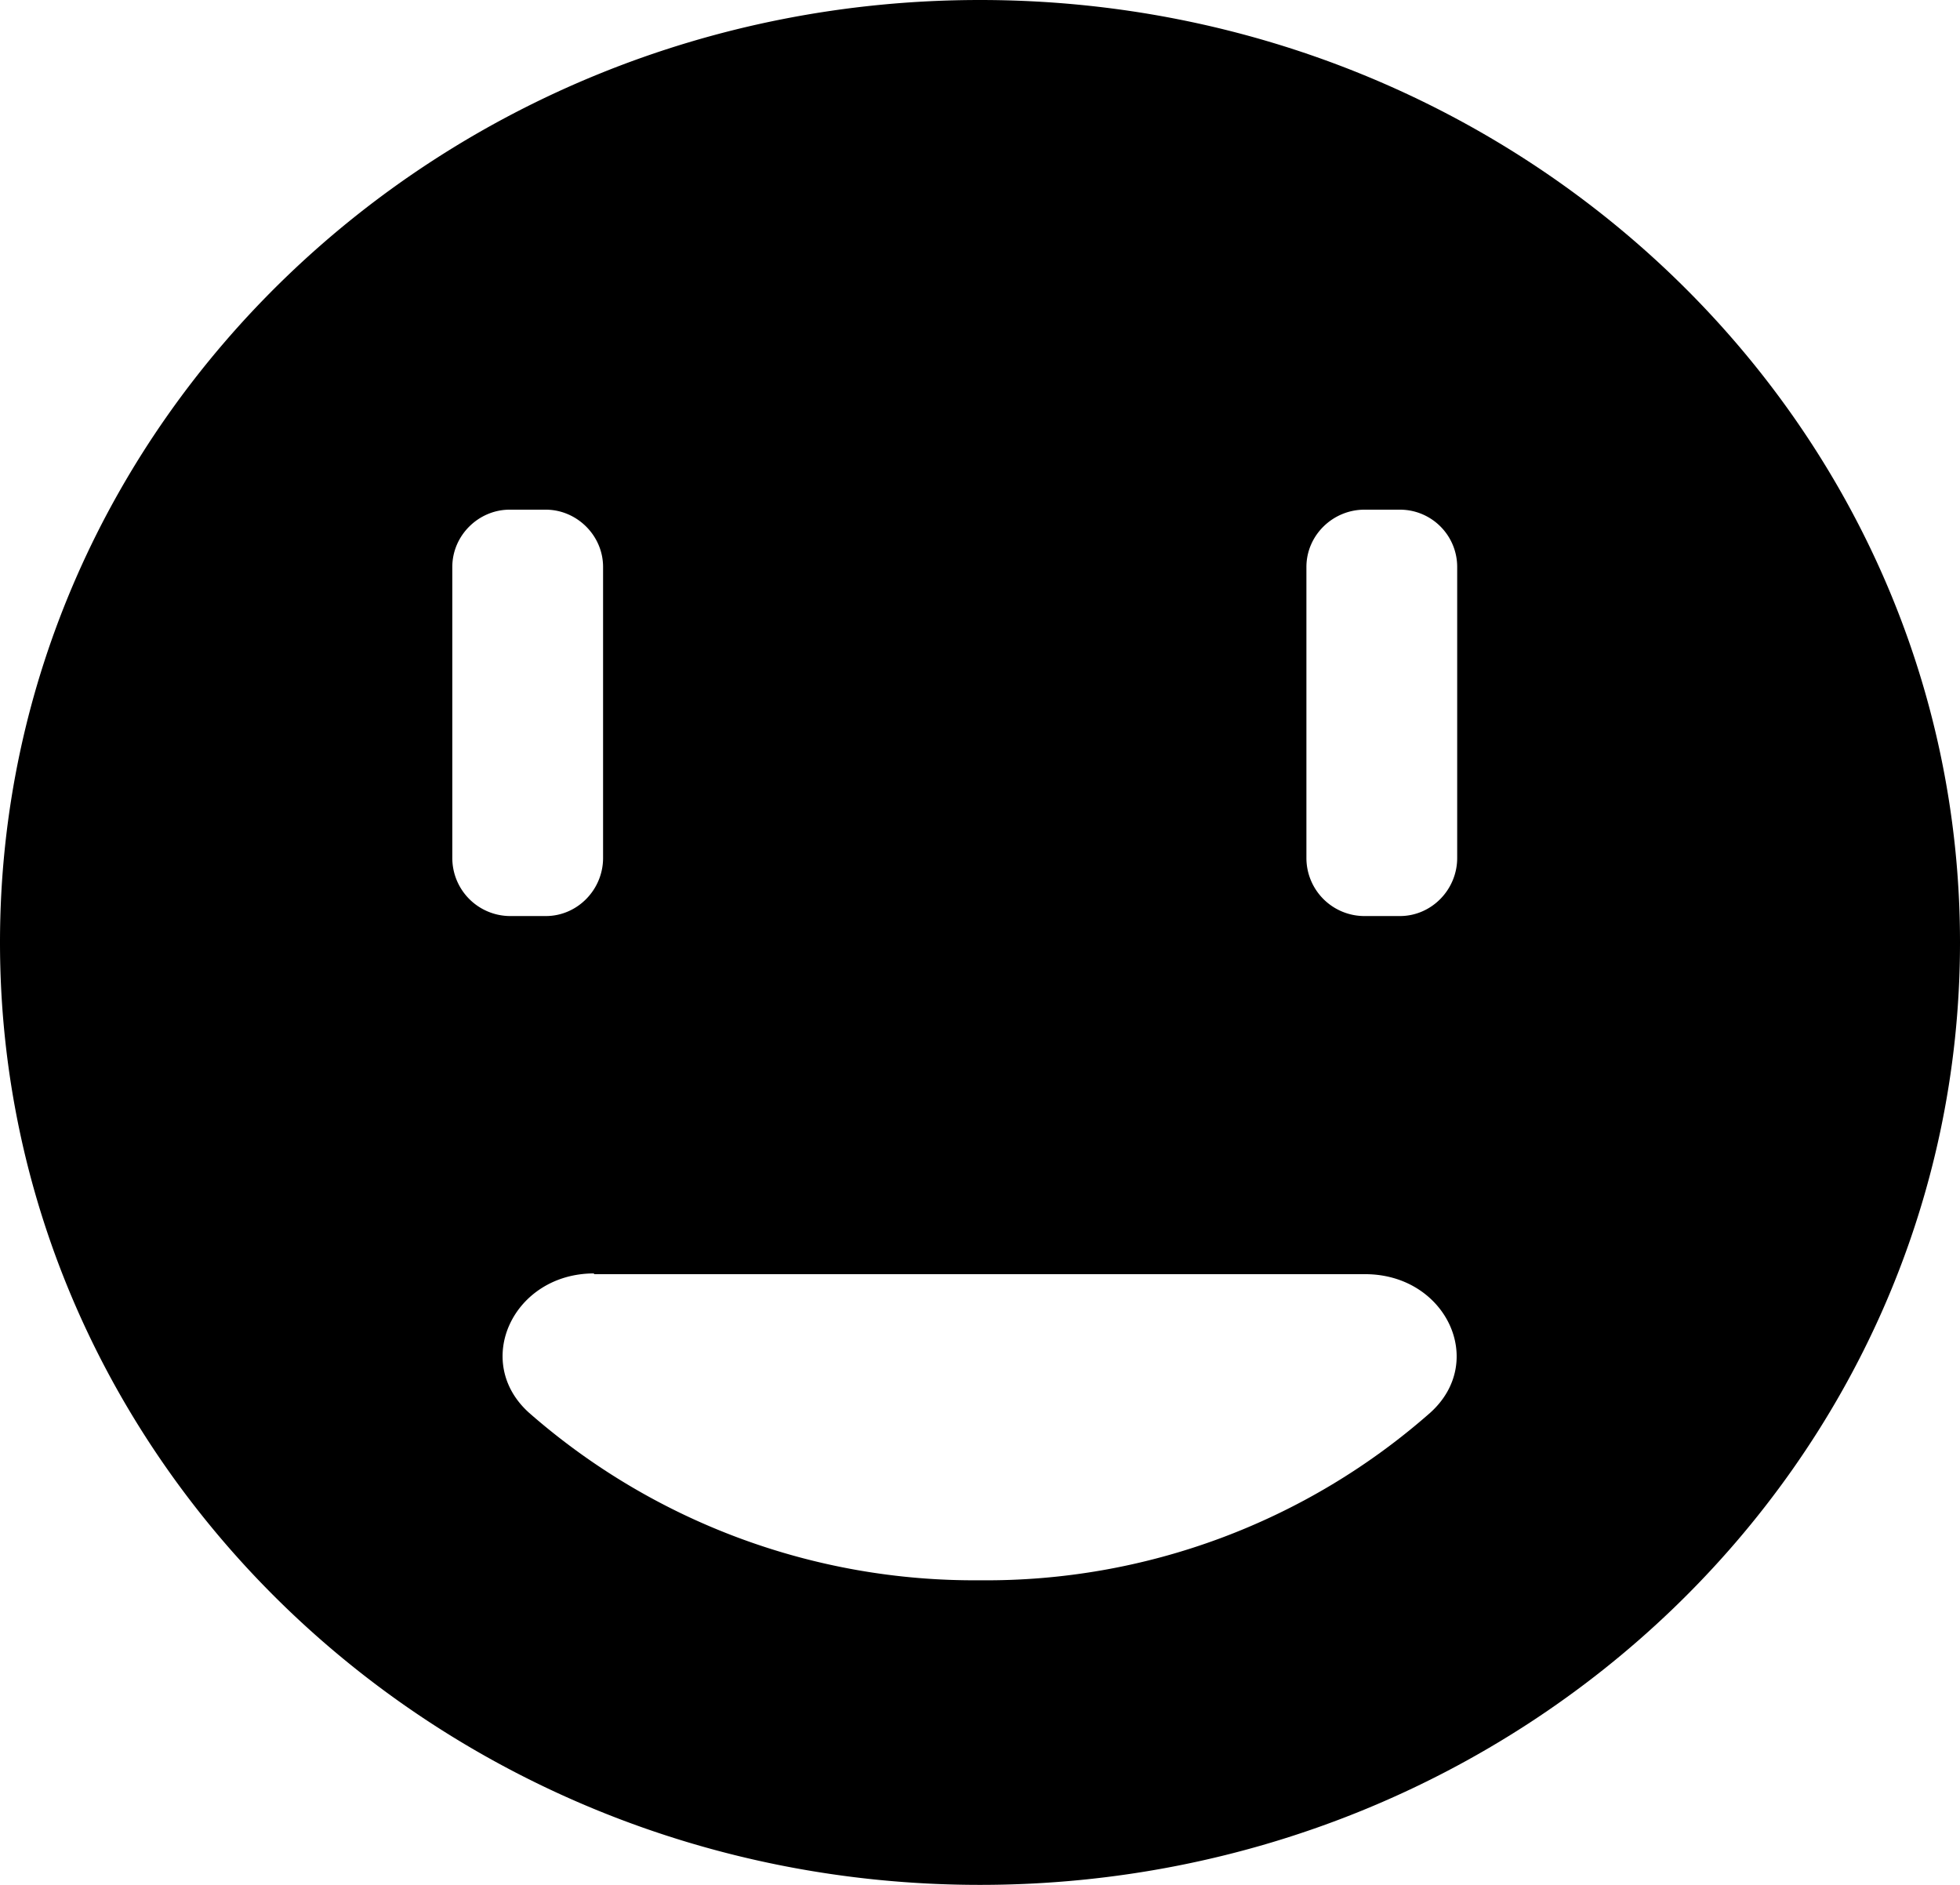 <svg xmlns="http://www.w3.org/2000/svg" xmlns:xlink="http://www.w3.org/1999/xlink" width="26" height="25" viewBox="0 0 26 25"><defs><path id="f41da" d="M212.88 2150.9h10.23c1.07 0 1.62 1.16.86 1.84a8.91 8.91 0 0 1-5.97 2.22 8.96 8.96 0 0 1-5.98-2.22c-.76-.68-.21-1.85.86-1.85zm10.69-4.75h-.47a.77.77 0 0 1-.77-.77v-3.86c0-.42.35-.76.77-.76h.47c.42 0 .76.34.76.76v3.86c0 .42-.34.77-.76.77zm-11.33 0h-.48a.77.77 0 0 1-.76-.77v-3.86c0-.42.35-.76.76-.76h.48c.41 0 .76.34.76.76v3.86c0 .42-.34.77-.76.77zM218 2134c-7.18 0-13 5.6-13 12.5s5.82 12.5 13 12.5 13-5.6 13-12.5-5.82-12.5-13-12.5z"/></defs><g><g transform="translate(-205 -2134)"><use xlink:href="#f41da"/></g></g></svg>